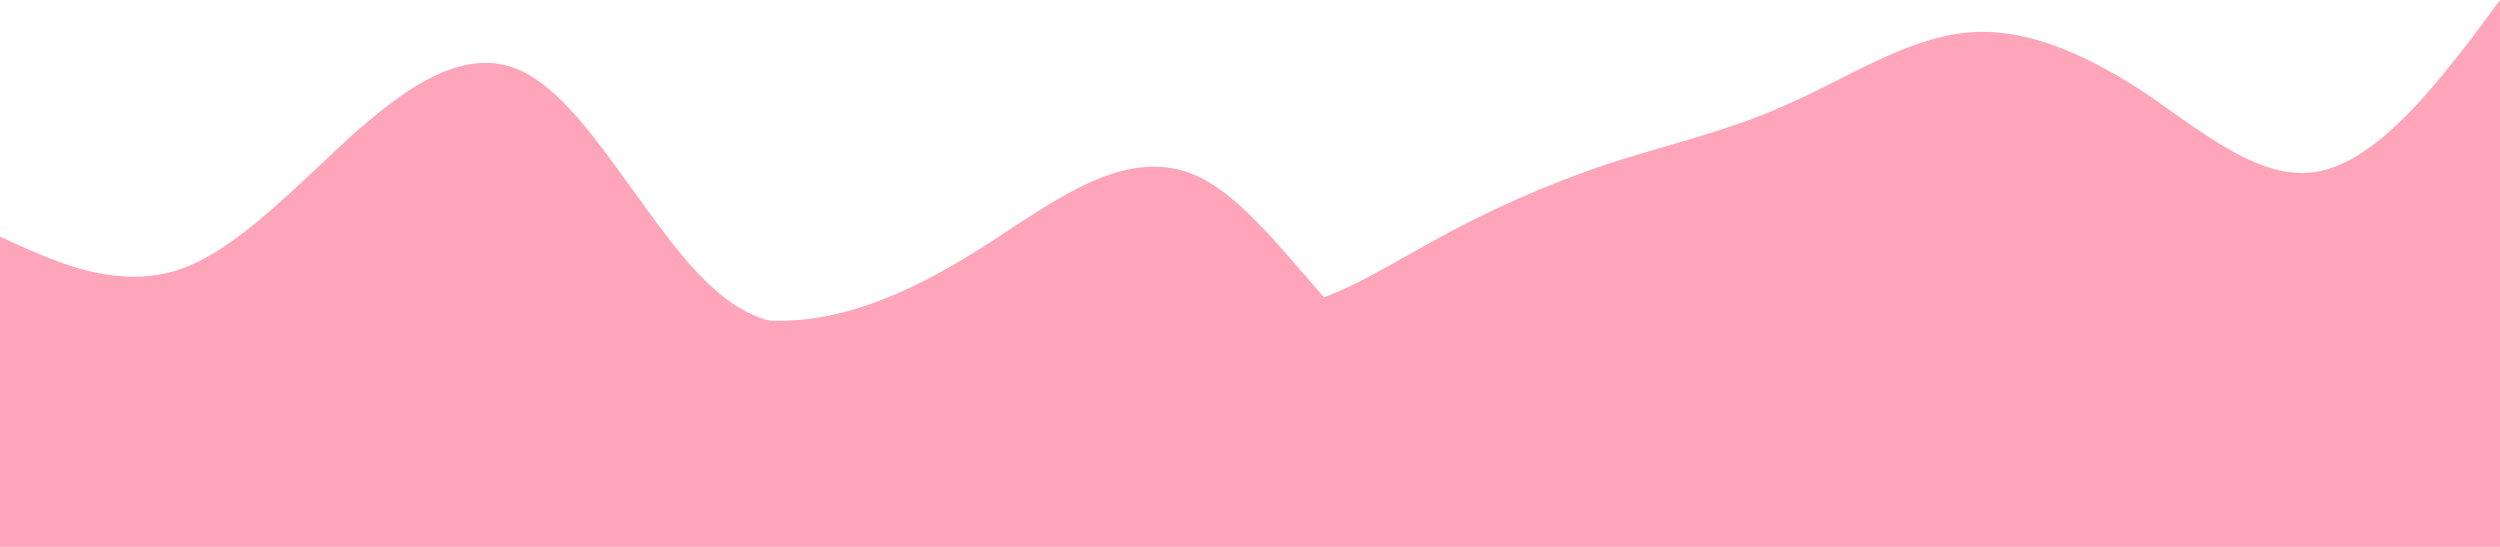 <svg width="1920" height="420" viewBox="0 0 1920 420" fill="none" xmlns="http://www.w3.org/2000/svg">
<g clip-path="url(#clip0_96_3)">
<path fill-rule="evenodd" clip-rule="evenodd" d="M238 167.433H267C295 167.433 352 167.433 409 185.433C467 203.433 524 239.433 581 245.433C638 251.433 695 227.433 752 191.433C809 155.433 867 107.433 924 137.433C981 167.433 1038 275.433 1095 293.433C1152 311.433 1209 239.433 1267 215.433C1324 191.433 1381 215.433 1409 227.433L1438 239.433V419.433H1409C1381 419.433 1324 419.433 1267 419.433C1209 419.433 1152 419.433 1095 419.433C1038 419.433 981 419.433 924 419.433C867 419.433 809 419.433 752 419.433C695 419.433 638 419.433 581 419.433C524 419.433 467 419.433 409 419.433C352 419.433 295 419.433 267 419.433H238V167.433Z" fill="#FFA5BA"/>
<path fill-rule="evenodd" clip-rule="evenodd" d="M0 181.8L22.4 191.9C46.4 202 91.2 222.2 137.6 207.05C182.4 191.9 228.8 141.4 273.6 101C320 60.6 366.4 30.3 411.2 60.6C457.6 90.9 502.4 181.8 548.8 222.2C593.6 262.6 640 252.5 686.4 232.3C731.2 212.1 777.6 181.8 822.4 186.85C868.8 191.9 913.6 232.3 960 237.35C1006.4 242.4 1051.2 212.1 1097.6 186.85C1142.4 161.6 1188.8 141.4 1233.6 126.25C1280 111.1 1326.4 101 1371.2 80.8C1417.6 60.6 1462.4 30.3 1508.8 25.25C1553.6 20.2 1600 40.4 1646.4 70.7C1691.2 101 1737.6 141.4 1782.4 131.3C1828.8 121.2 1873.6 60.6 1897.6 30.3L1920 0V303H1897.6C1873.6 303 1828.8 303 1782.4 303C1737.6 303 1691.2 303 1646.4 303C1600 303 1553.6 303 1508.8 303C1462.4 303 1417.6 303 1371.2 303C1326.4 303 1280 303 1233.6 303C1188.8 303 1142.4 303 1097.6 303C1051.2 303 1006.4 303 960 303C913.6 303 868.8 303 822.4 303C777.6 303 731.2 303 686.4 303C640 303 593.6 303 548.8 303C502.4 303 457.6 303 411.2 303C366.4 303 320 303 273.6 303C228.8 303 182.4 303 137.6 303C91.2 303 46.4 303 22.4 303H0V181.8Z" fill="#FFA5BA"/>
<path d="M1941 296H0V420H1941V296Z" fill="#FFA5BA"/>
</g>
<defs>
<clipPath id="clip0_96_3">
<rect width="1920" height="420" fill="white"/>
</clipPath>
</defs>
</svg>
